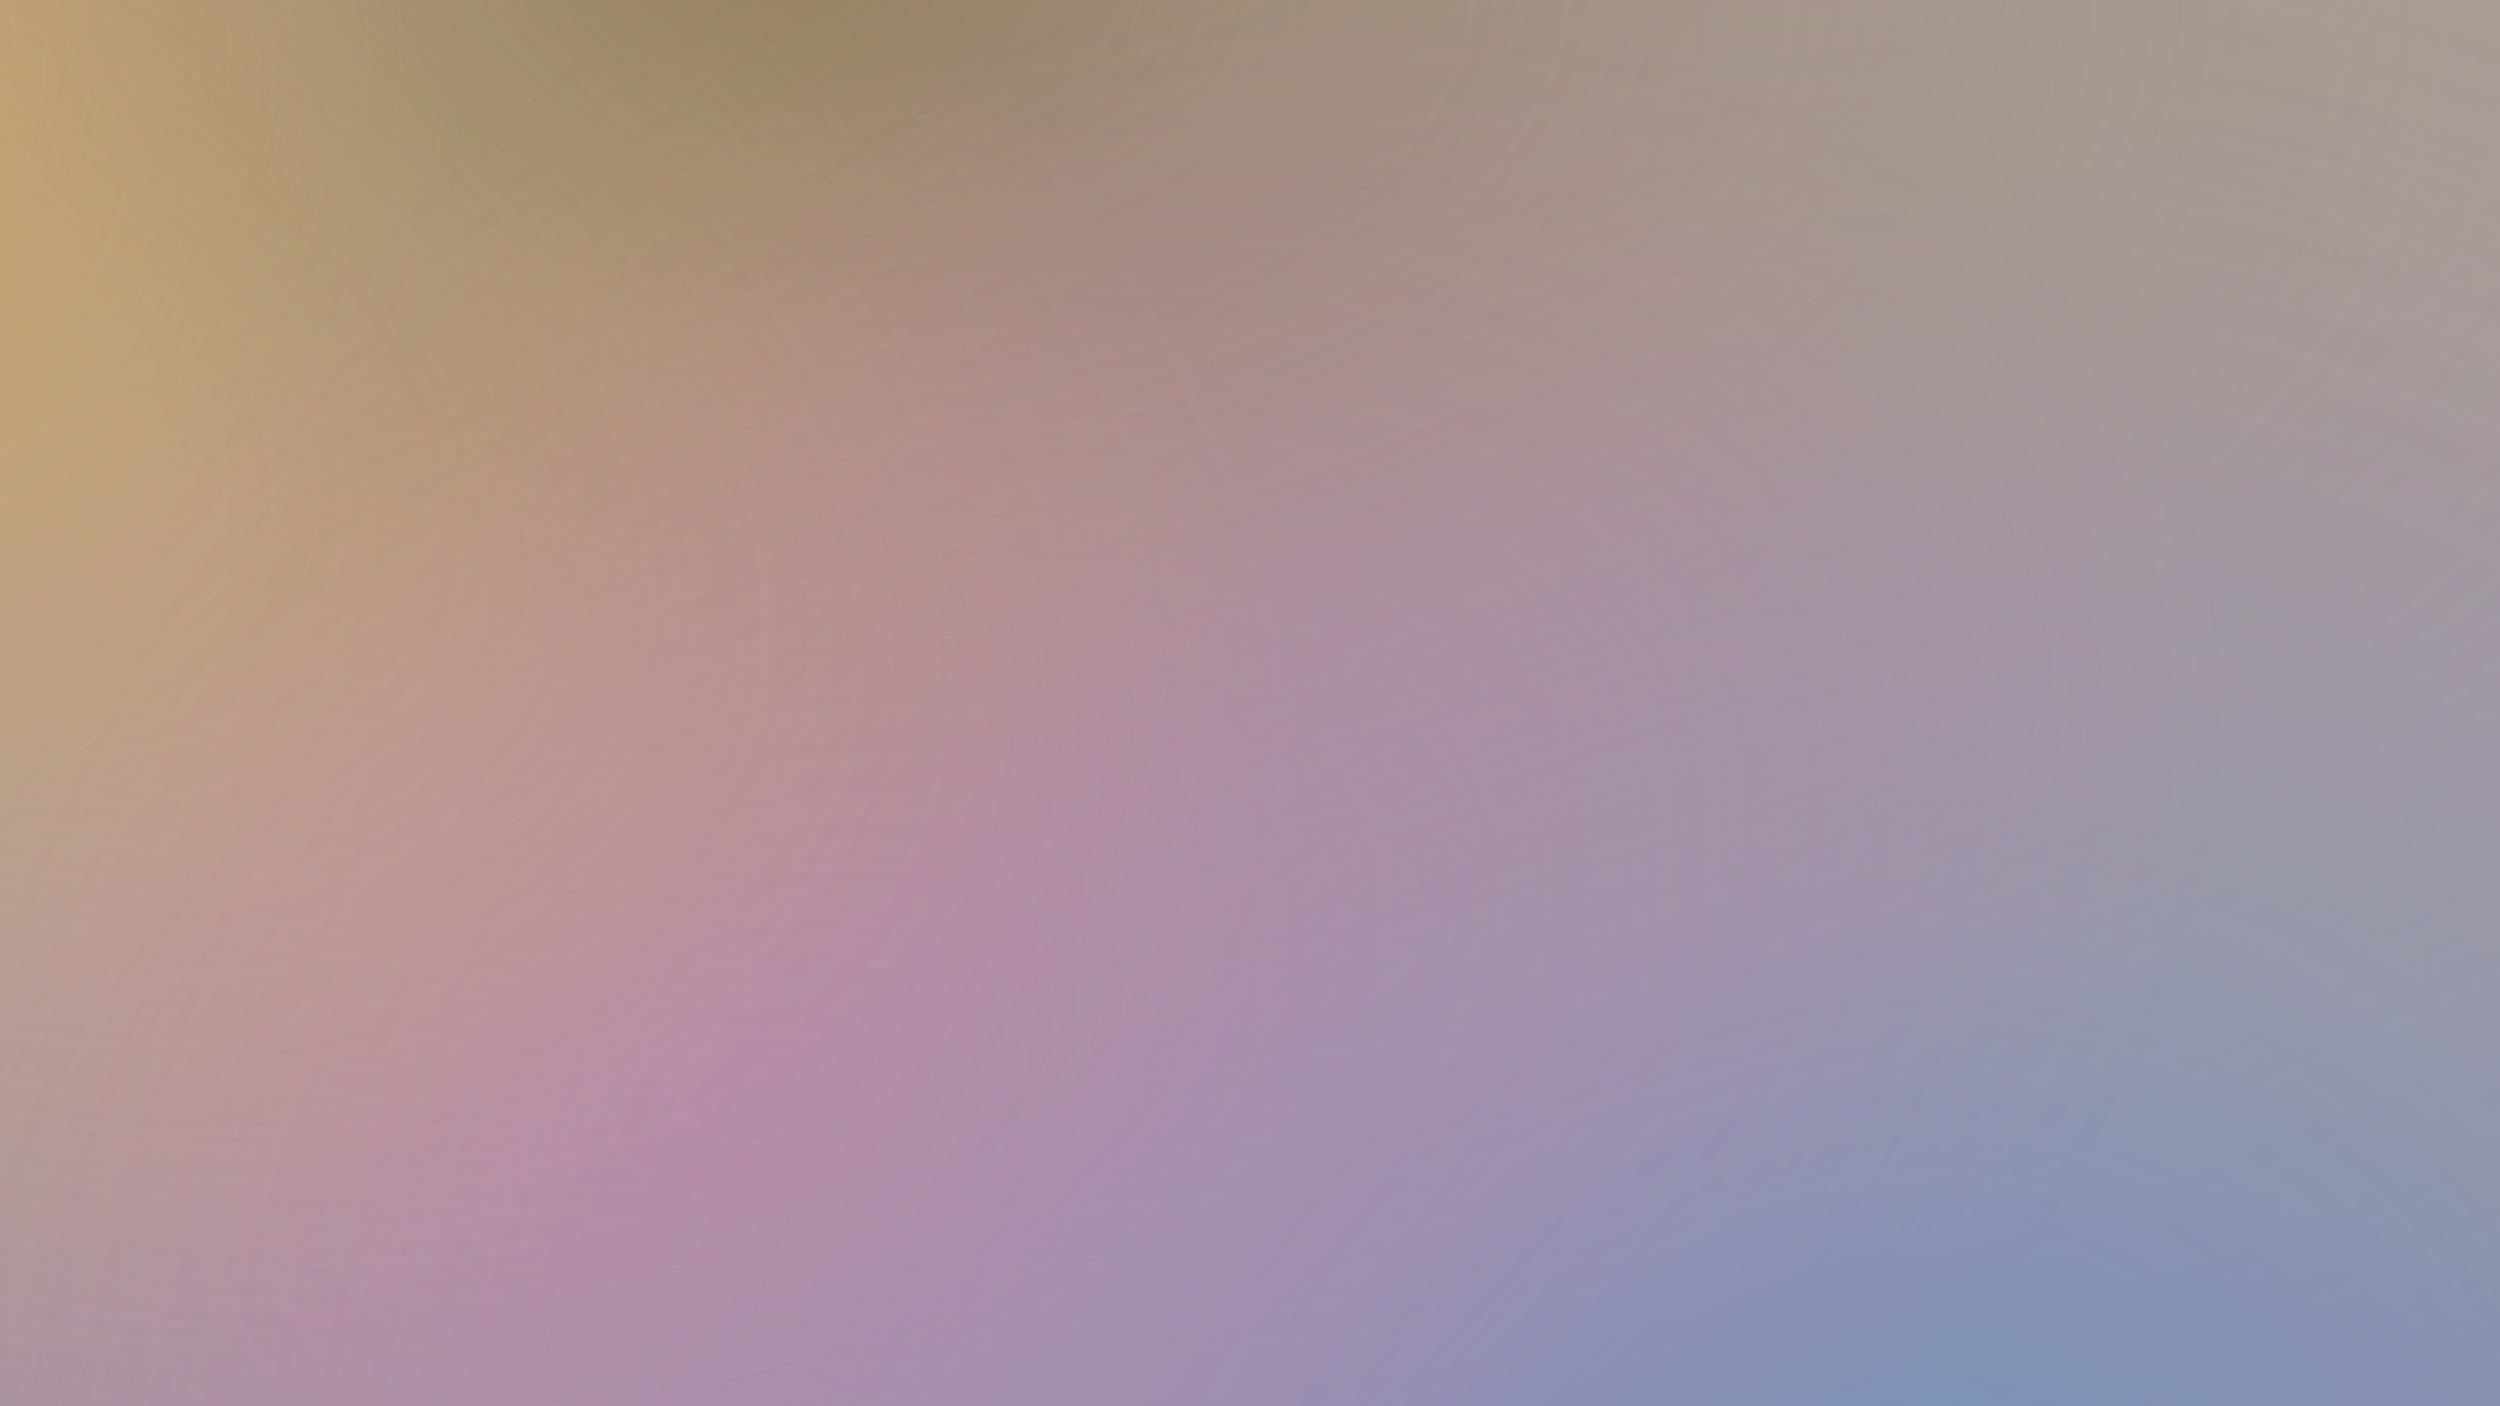 <svg width="2261" height="1272" viewBox="0 0 2261 1272" fill="none" xmlns="http://www.w3.org/2000/svg">
<rect x="0" y="0" width="2261" height="1272" fill="#333333" stroke="none"/>
<g clip-path="url(#clip0)">
<rect width="2261" height="1272" fill="rgba(182,133,60,0.514)"/>
<rect x="-30" y="-20" width="2323" height="1322" fill="url(#paint0_radial)"/>
<ellipse opacity="0.35" cx="1748.5" cy="1502" rx="1939.5" ry="1883" fill="url(#paint1_radial)"/>
<ellipse opacity="0.25" cx="667.848" cy="992.07" rx="1440.5" ry="859.066" transform="rotate(-24.124 667.848 992.07)" fill="url(#paint2_radial)"/>
<ellipse opacity="0.25" cx="-151.263" cy="339.631" rx="1440.5" ry="859.066" transform="rotate(23.819 -151.263 339.631)" fill="url(#paint3_radial)"/>
<ellipse opacity="0.3" cx="-362" cy="30" rx="788" ry="789" transform="rotate(90 -362 30)" fill="url(#paint4_radial)"/>
</g>
<defs>
<radialGradient id="paint0_radial" cx="0" cy="0" r="1" gradientUnits="userSpaceOnUse" gradientTransform="translate(712.271 -20) rotate(90) scale(1613.94 2836)">
<stop stop-color="rgba(244,244,244,0.233)"/>
<stop offset="1" stop-color="#979797"/>
</radialGradient>
<radialGradient id="paint1_radial" cx="0" cy="0" r="1" gradientUnits="userSpaceOnUse" gradientTransform="translate(1748.5 1502) rotate(90) scale(1883 1939.5)">
<stop stop-color="#1C78FF"/>
<stop offset="1" stop-color="#DA81DA" stop-opacity="0"/>
</radialGradient>
<radialGradient id="paint2_radial" cx="0" cy="0" r="1" gradientUnits="userSpaceOnUse" gradientTransform="translate(667.848 992.07) rotate(90) scale(859.066 1440.5)">
<stop stop-color="#D65CD6"/>
<stop offset="1" stop-color="#FF5BB4" stop-opacity="0"/>
</radialGradient>
<radialGradient id="paint3_radial" cx="0" cy="0" r="1" gradientUnits="userSpaceOnUse" gradientTransform="translate(-151.263 339.631) rotate(90) scale(859.066 1440.5)">
<stop stop-color="#FBC55A"/>
<stop offset="1" stop-color="#FBC55A" stop-opacity="0"/>
</radialGradient>
<radialGradient id="paint4_radial" cx="0" cy="0" r="1" gradientUnits="userSpaceOnUse" gradientTransform="translate(-362 30) rotate(90) scale(789 788)">
<stop stop-color="#FFBE3E"/>
<stop offset="1" stop-color="#FFBB8A" stop-opacity="0"/>
</radialGradient>
<clipPath id="clip0">
<rect width="2261" height="1272" fill="white"/>
</clipPath>
</defs>
</svg>
